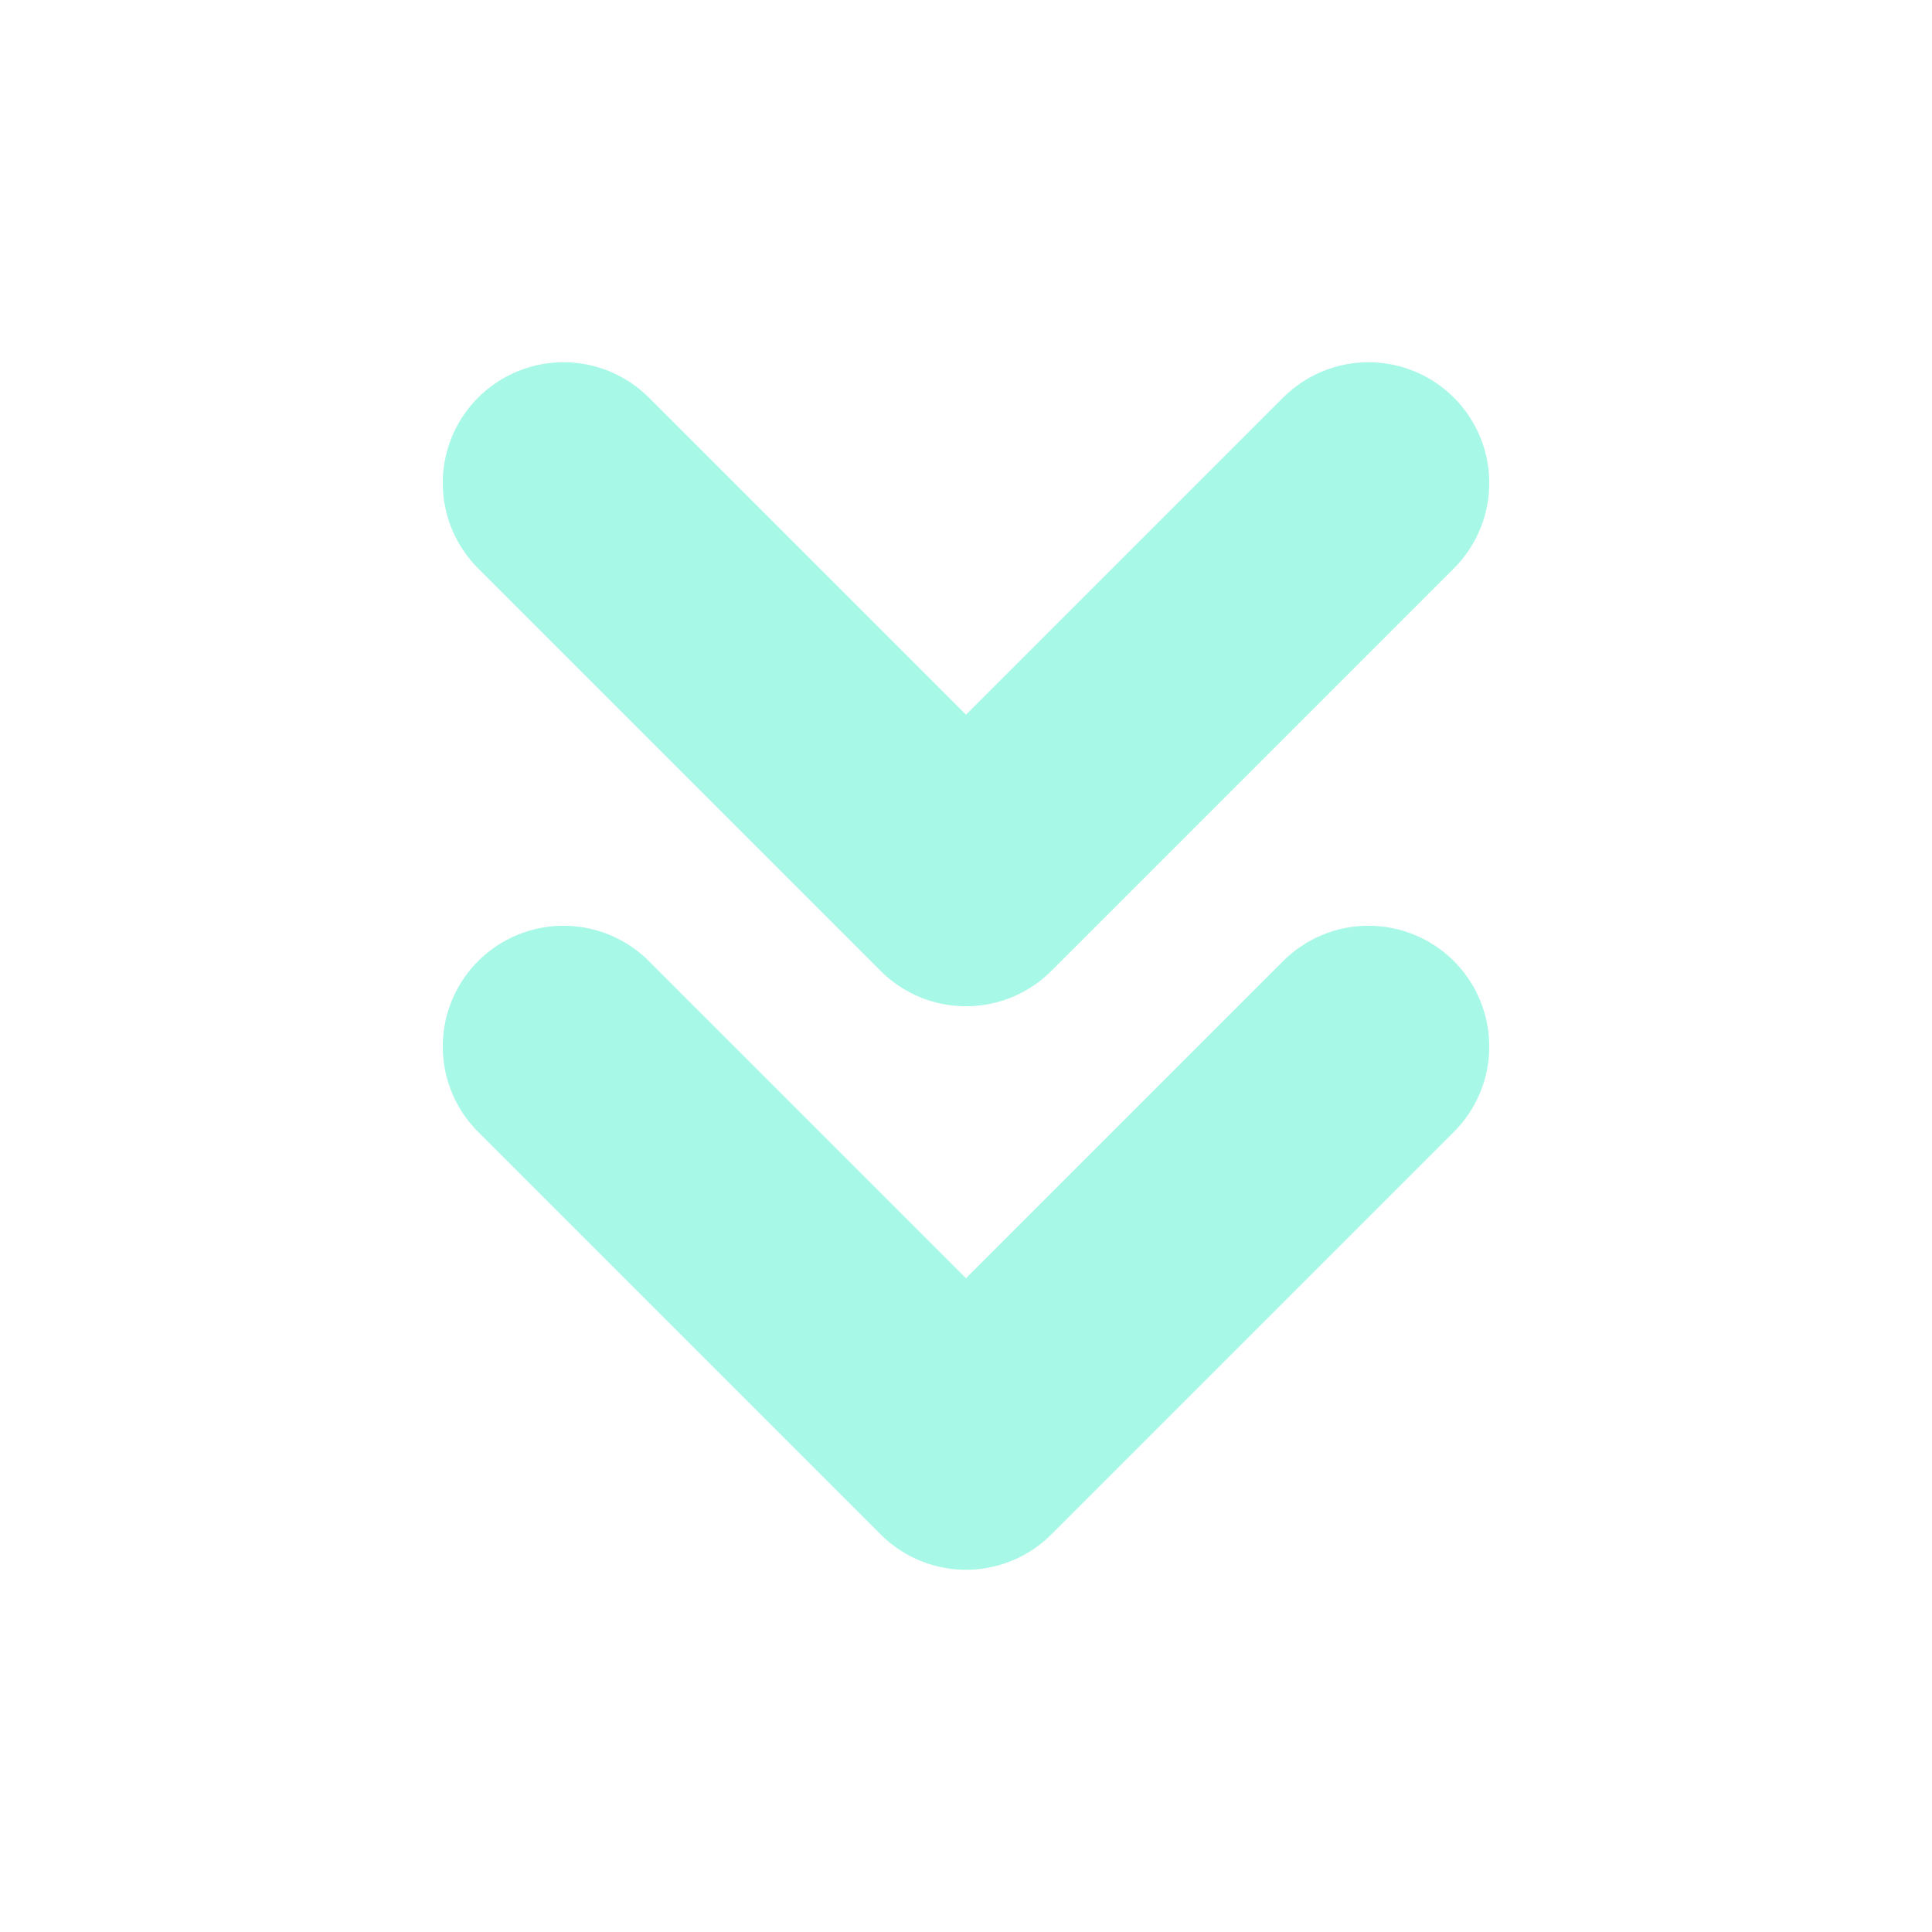 <svg xmlns="http://www.w3.org/2000/svg" width="32" height="32" viewBox="0 0 24 24" fill="none" stroke="#a7f8e7" stroke-width="3" stroke-linecap="round" stroke-linejoin="round"><path d="M7 13l5 5 5-5M7 6l5 5 5-5"/></svg>
